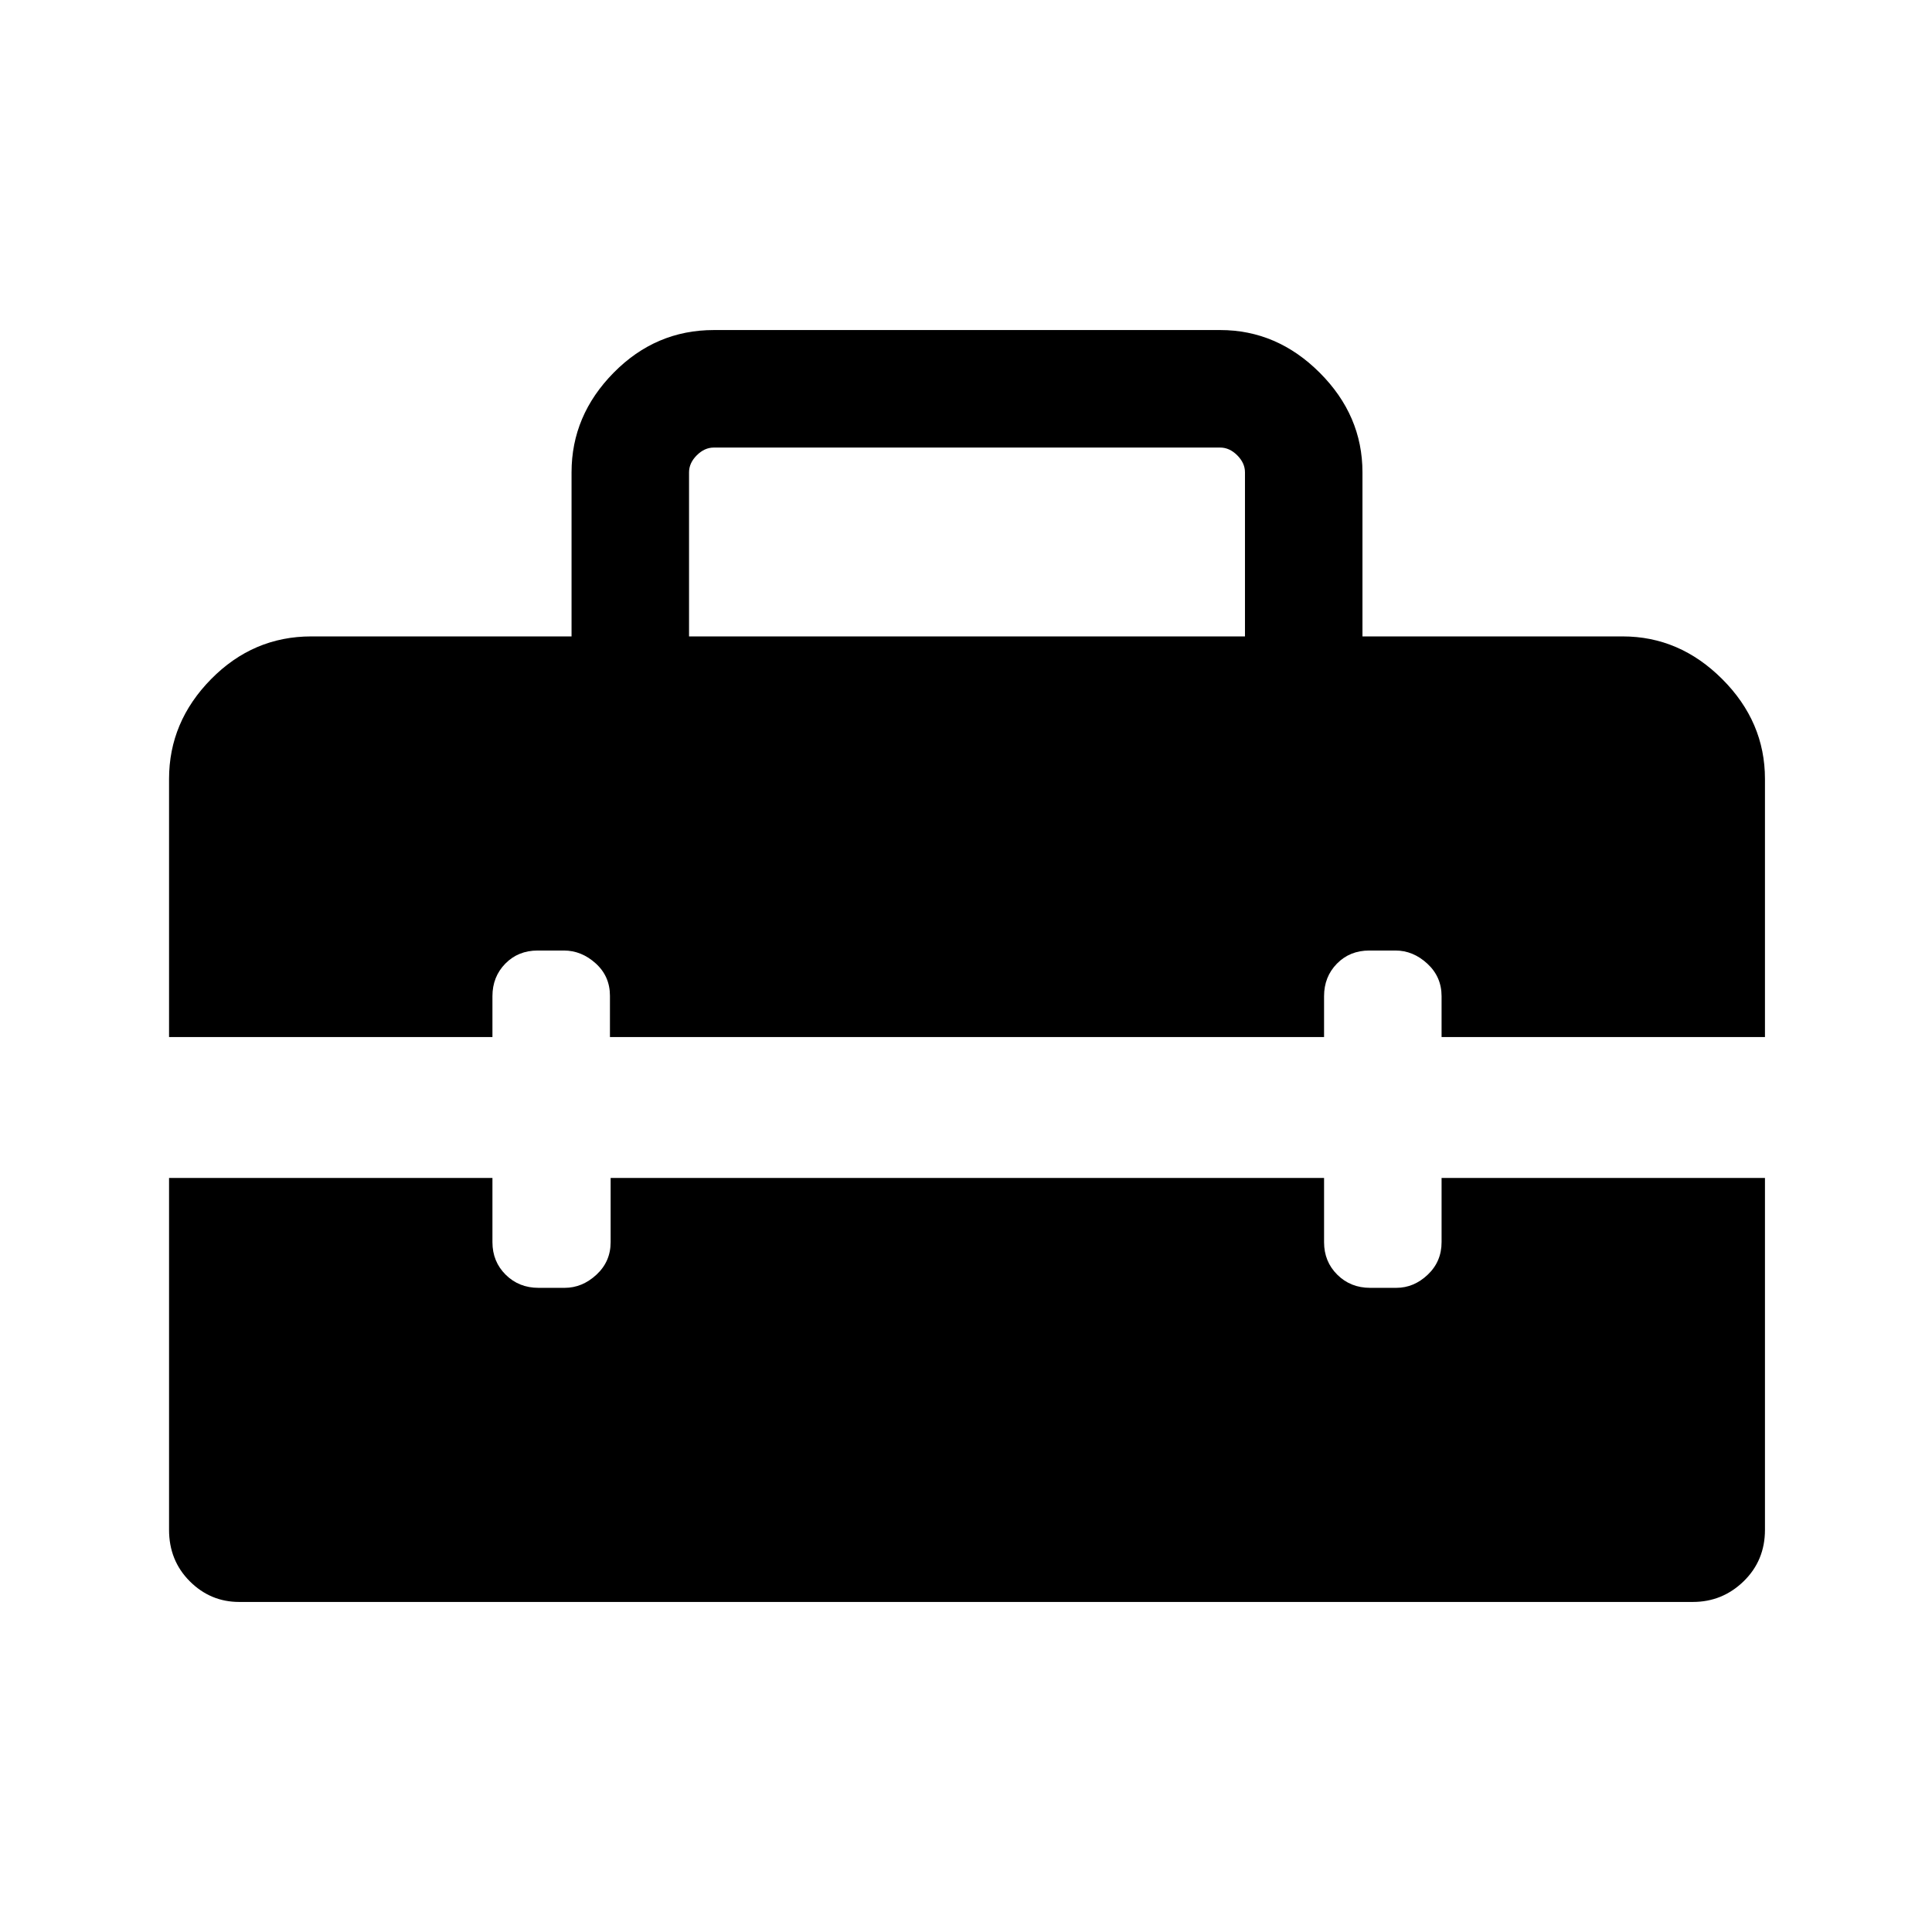 <svg xmlns="http://www.w3.org/2000/svg" height="48" viewBox="0 -960 960 960" width="48"><path d="M342.38-643.77h276.24v-81.54q0-4.61-3.85-8.46-3.85-3.84-8.46-3.84H354.69q-4.61 0-8.46 3.84-3.85 3.85-3.85 8.46v81.54ZM118.85-164q-14.29 0-24.57-10.29Q84-184.59 84-199.85v-174.84h160.69v31.92q0 9.64 6.58 16.17 6.58 6.52 16.31 6.52h13q8.73 0 15.78-6.52 7.06-6.53 7.06-16.17v-31.92h354.5v31.92q0 9.64 6.58 16.17 6.58 6.52 16.31 6.52h13q8.73 0 15.61-6.52 6.89-6.53 6.89-16.17v-31.92H877v174.84q0 15.26-10.57 25.56Q855.86-164 841.15-164h-722.3ZM84-444.69v-128.26q0-28.38 20.9-49.6 20.9-21.22 49.79-21.22H284v-81.54q0-28.25 20.9-49.47T354.69-796h251.62q28.25 0 49.47 21.22T677-725.31v81.54h129.31q28.25 0 49.47 21.22t21.22 49.6v128.26H716.31V-465q0-9.64-7.08-16.17-7.08-6.52-15.81-6.52h-13q-9.73 0-16.11 6.52-6.39 6.53-6.39 16.17v20.31H303.08v-20.49q0-9.72-7.08-16.12-7.08-6.39-15.81-6.39h-13q-9.73 0-16.11 6.52-6.39 6.53-6.39 16.17v20.31H84Z"/></svg>